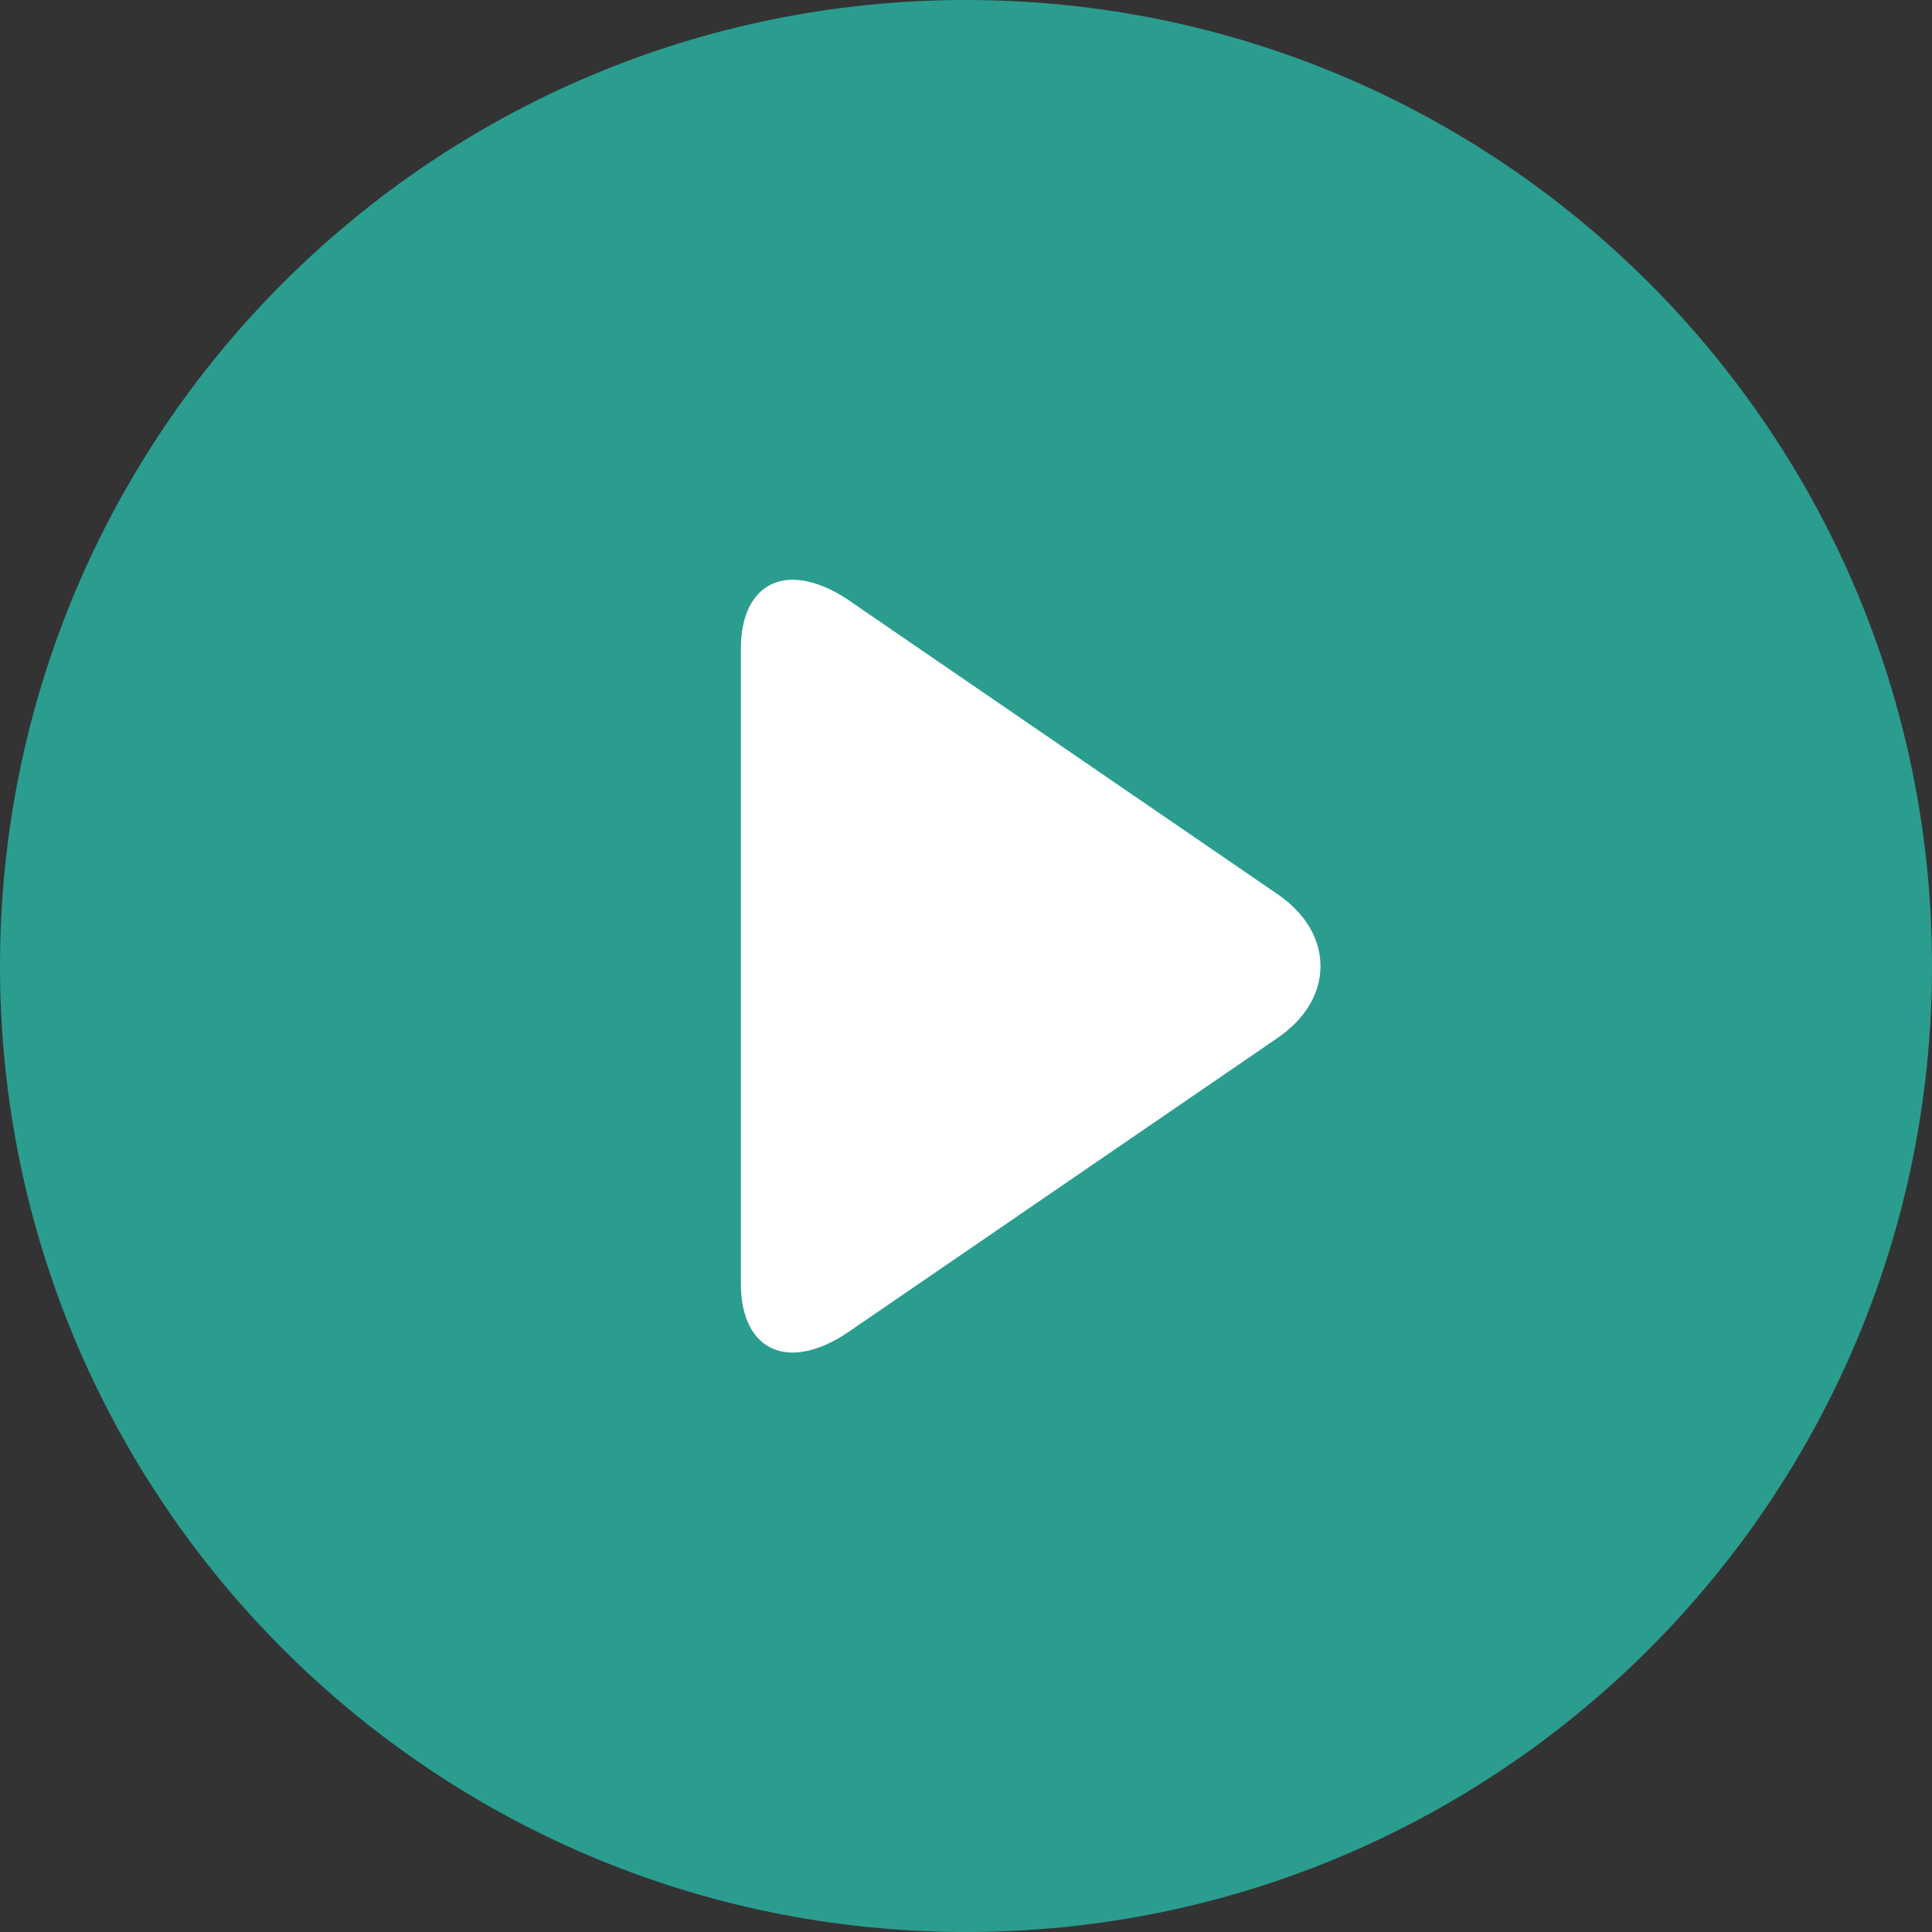 <svg width="25" height="25" viewBox="0 0 25 25" fill="none" xmlns="http://www.w3.org/2000/svg">
<rect x="0" y="0" width="25" height="25" fill="#333333" stroke="none"/>
<path d="M24.25 12.5C24.25 18.989 18.989 24.25 12.5 24.25C6.011 24.25 0.75 18.989 0.75 12.5C0.75 6.011 6.011 0.75 12.5 0.75C18.989 0.75 24.25 6.011 24.25 12.5Z" fill="#2A9D8F" stroke="#2A9D8F" stroke-width="1.5"/>
<path d="M16.535 11.573L10.988 7.771C10.731 7.595 10.473 7.502 10.259 7.502C9.844 7.502 9.587 7.835 9.587 8.393V16.612C9.587 17.169 9.844 17.502 10.258 17.502C10.472 17.502 10.726 17.409 10.983 17.233L16.533 13.43C16.89 13.185 17.087 12.855 17.087 12.502C17.087 12.148 16.892 11.818 16.535 11.573Z" fill="white"/>
</svg>
